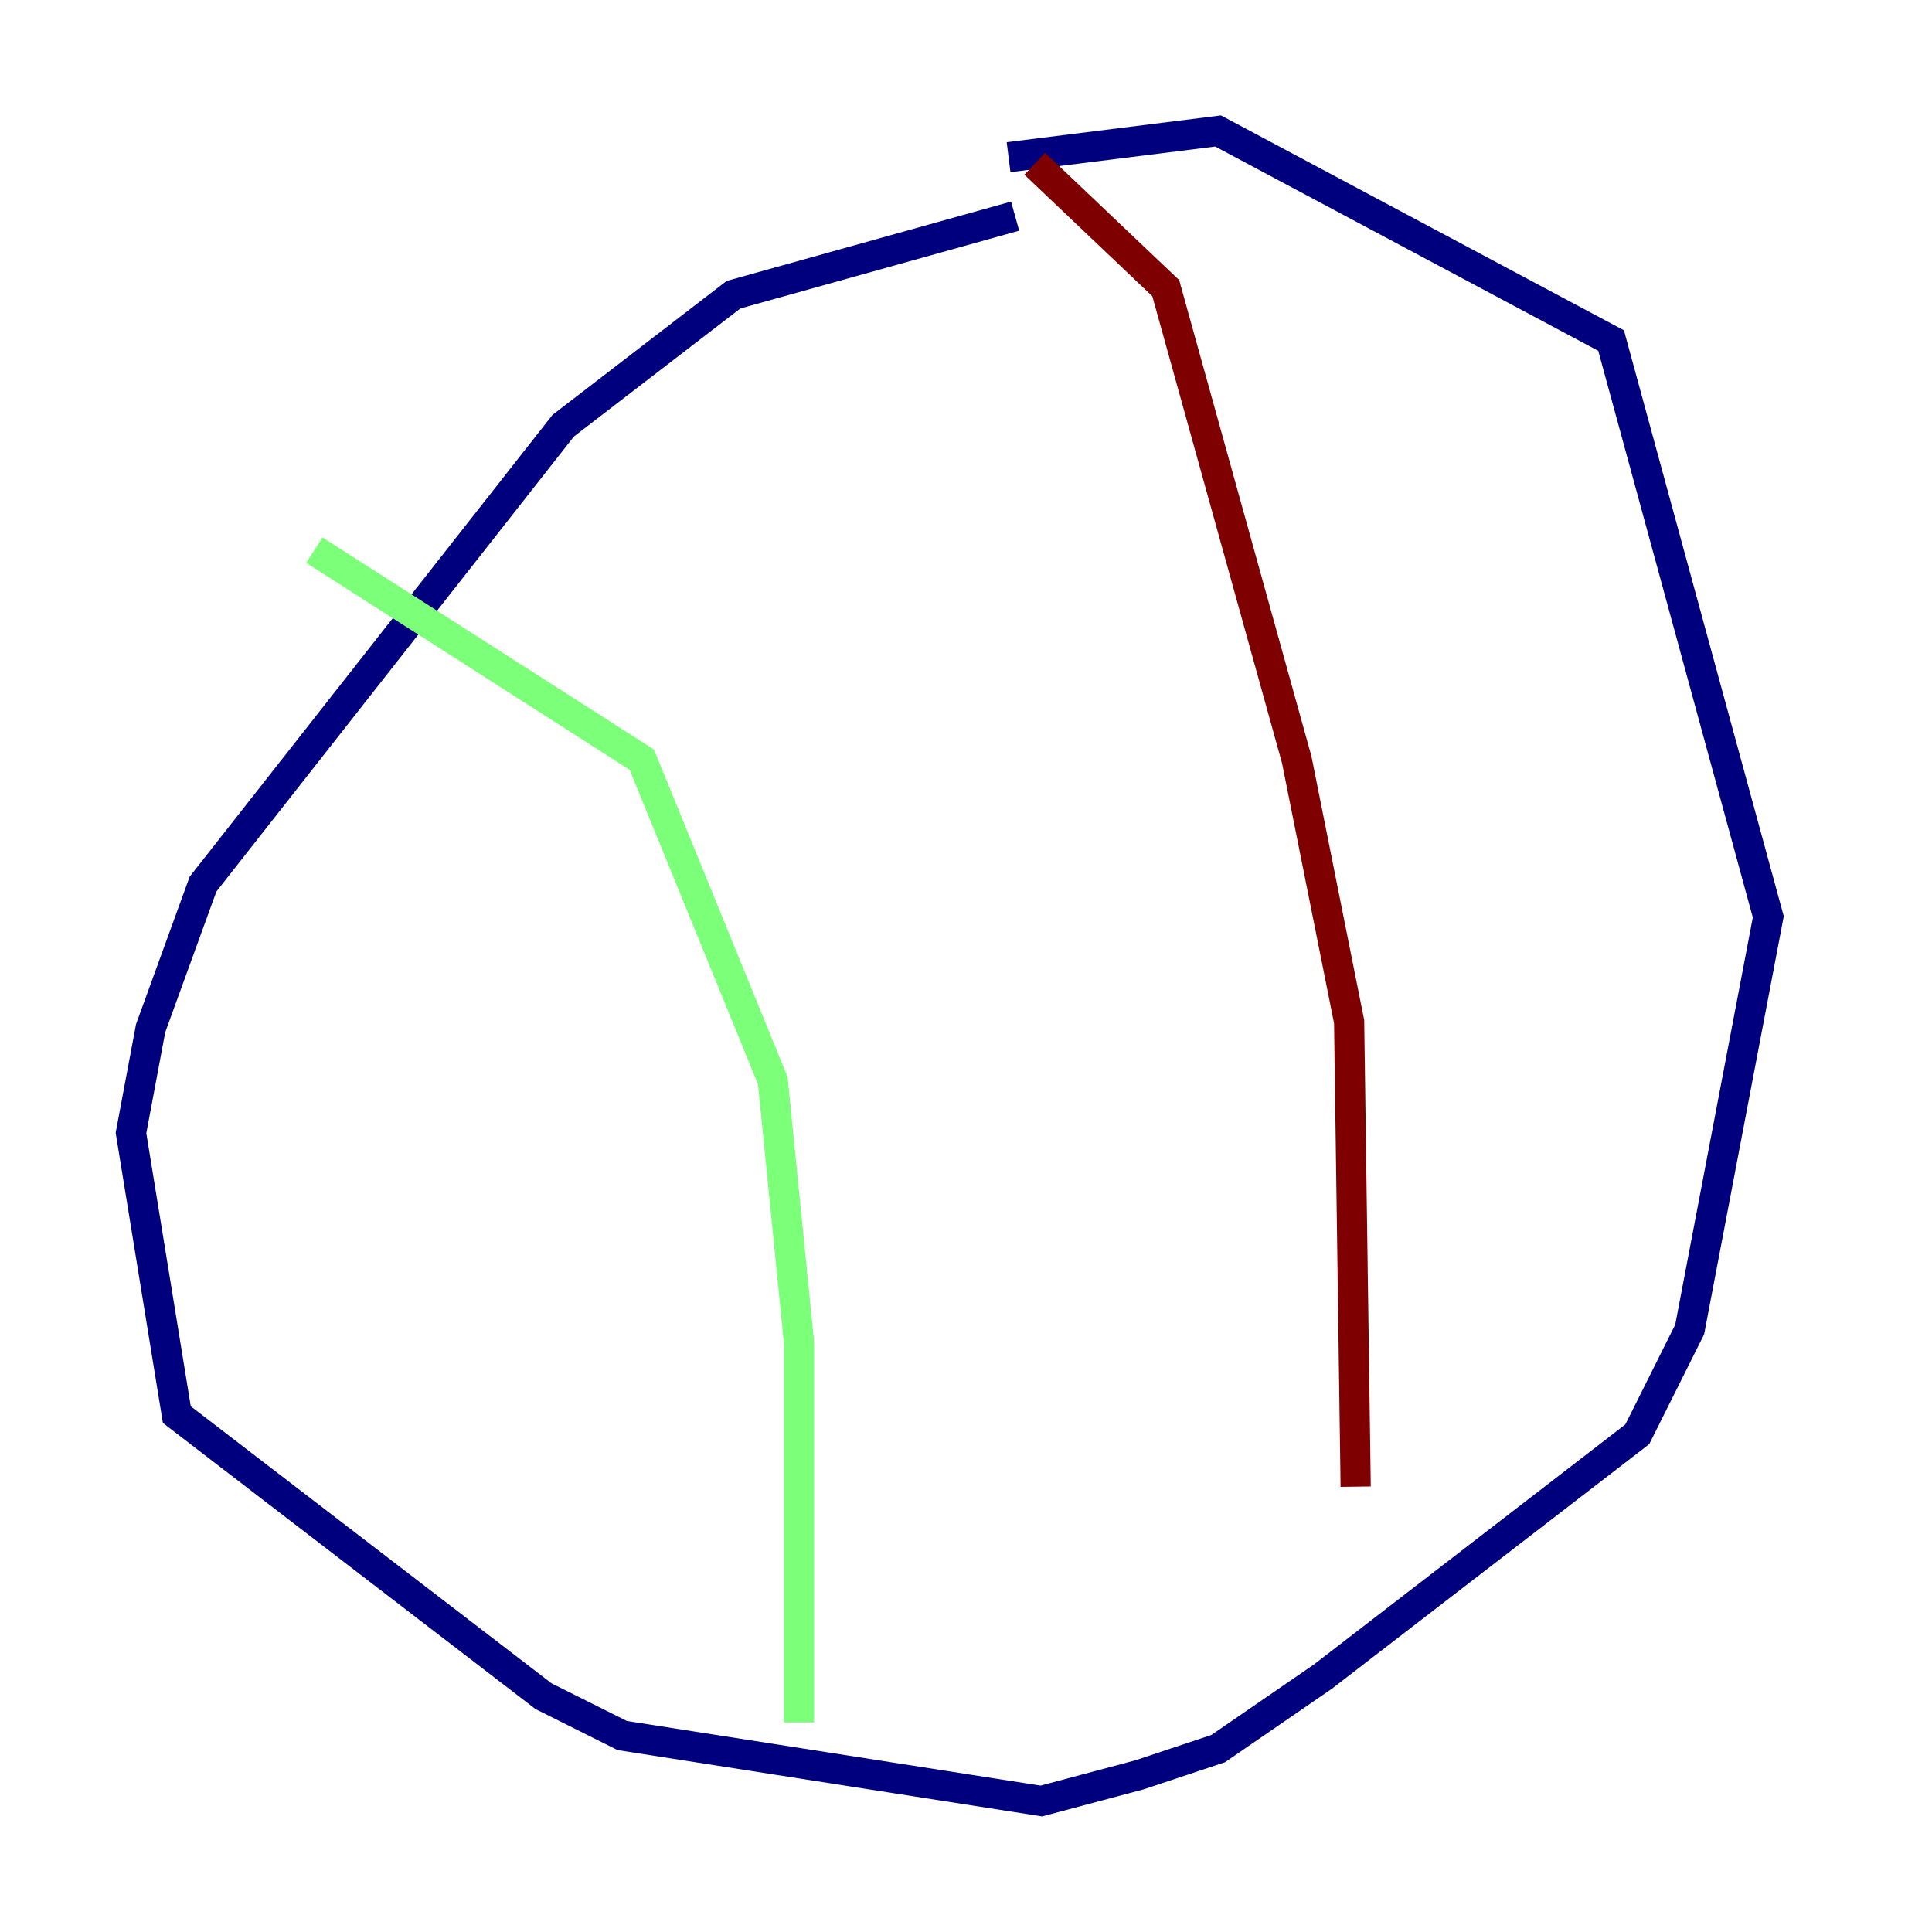 <?xml version="1.0" encoding="utf-8" ?>
<svg baseProfile="tiny" height="128" version="1.2" viewBox="0,0,128,128" width="128" xmlns="http://www.w3.org/2000/svg" xmlns:ev="http://www.w3.org/2001/xml-events" xmlns:xlink="http://www.w3.org/1999/xlink"><defs /><polyline fill="none" points="67.254,14.319 48.597,19.525 37.315,28.203 13.451,58.576 9.98,68.122 8.678,75.064 11.715,93.722 36.014,112.38 41.22,114.983 68.99,119.322 75.498,117.586 80.705,115.851 87.647,111.078 108.475,95.024 111.946,88.081 117.153,60.746 106.739,22.563 80.705,8.678 66.82,10.414" stroke="#00007f" stroke-width="2" /><polyline fill="none" points="20.827,36.447 42.522,50.332 51.2,71.593 52.936,88.949 52.936,114.115" stroke="#7cff79" stroke-width="2" /><polyline fill="none" points="68.556,10.848 77.234,19.091 85.912,50.332 89.383,67.688 89.817,98.495" stroke="#7f0000" stroke-width="2" /></svg>